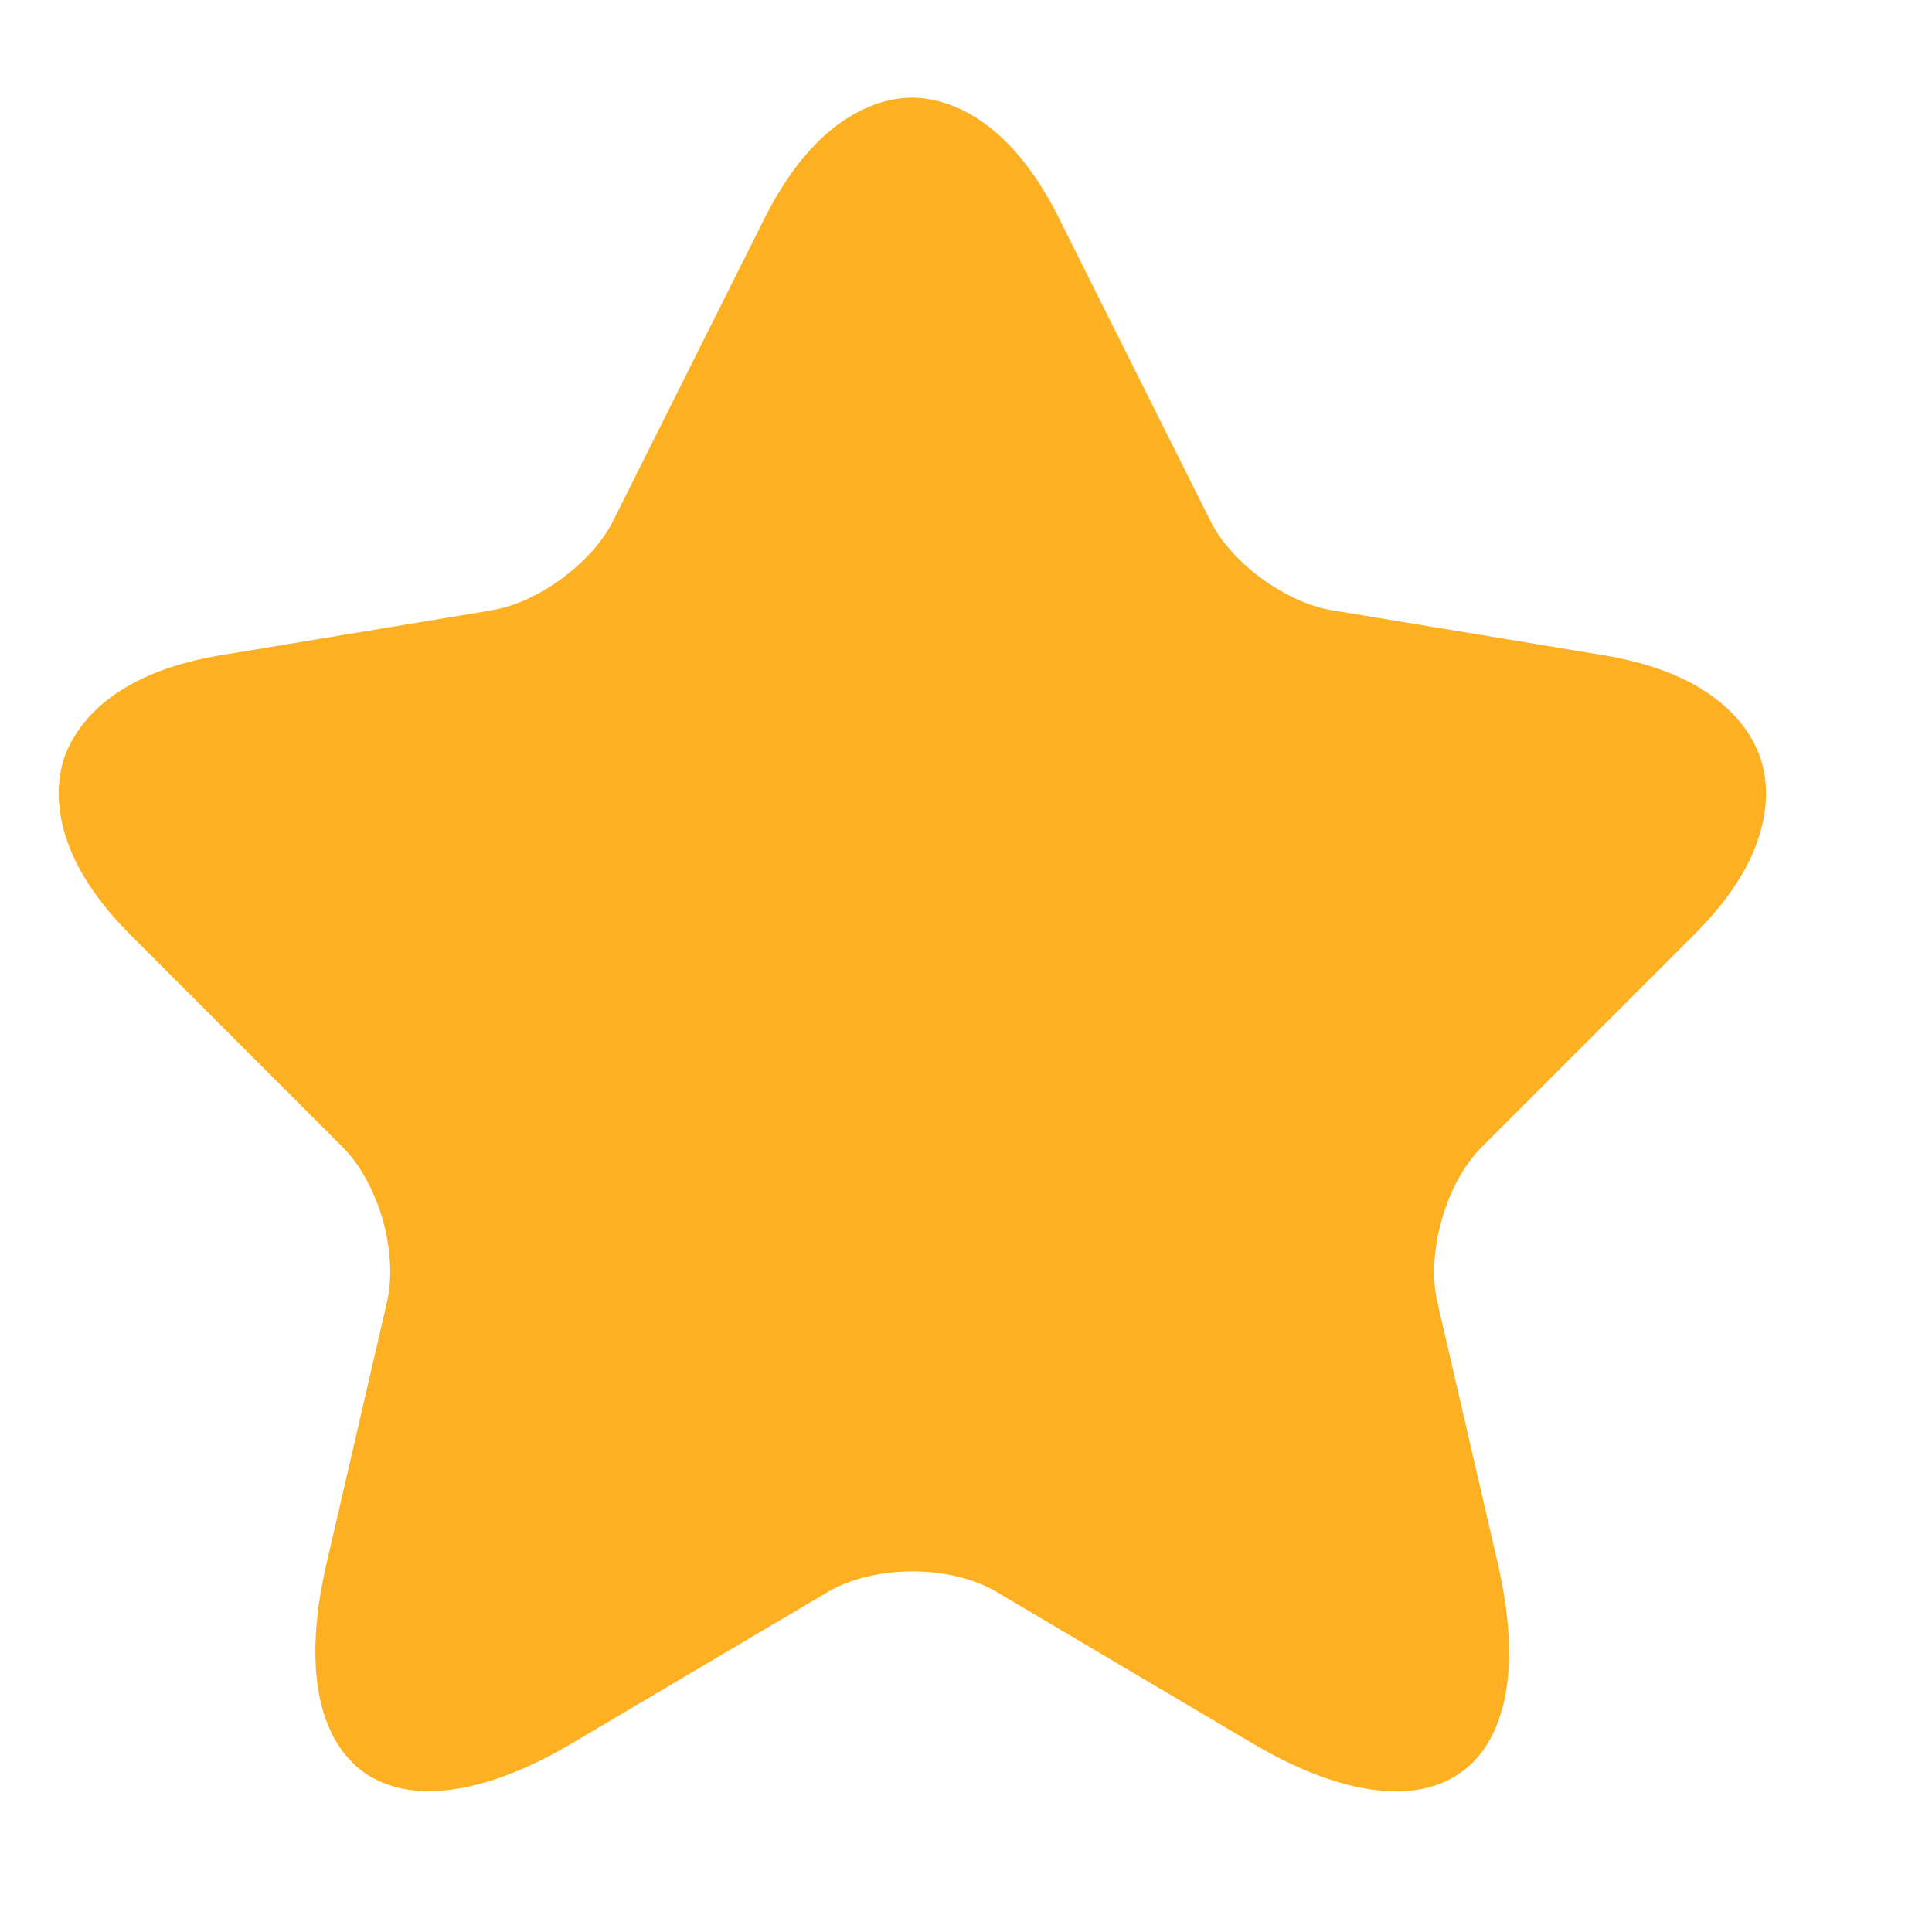 <svg width="11" height="11" viewBox="0 0 11 11" fill="none" xmlns="http://www.w3.org/2000/svg">
<path d="M5.587 1.475L5.587 1.476L6.442 3.185C6.545 3.395 6.714 3.569 6.884 3.694C7.054 3.819 7.269 3.929 7.498 3.967L7.498 3.967L9.049 4.224C9.049 4.224 9.049 4.224 9.049 4.224C9.049 4.224 9.049 4.224 9.049 4.224C9.459 4.293 9.54 4.444 9.55 4.477C9.56 4.509 9.584 4.678 9.289 4.971L9.288 4.972L8.082 6.178C7.905 6.355 7.791 6.587 7.729 6.804C7.666 7.022 7.641 7.278 7.695 7.52L7.695 7.52L7.696 7.524L8.041 9.016C8.041 9.016 8.041 9.016 8.041 9.016C8.099 9.268 8.1 9.446 8.08 9.557C8.07 9.611 8.056 9.644 8.046 9.661C8.037 9.678 8.03 9.683 8.028 9.684C8.026 9.686 8.019 9.691 8 9.695C7.98 9.699 7.944 9.702 7.889 9.695C7.776 9.681 7.606 9.626 7.383 9.494C7.383 9.494 7.383 9.494 7.383 9.494C7.383 9.494 7.383 9.494 7.383 9.494L5.93 8.634C5.93 8.634 5.93 8.634 5.93 8.634C5.702 8.499 5.435 8.447 5.195 8.447C4.956 8.447 4.689 8.499 4.461 8.632L4.461 8.632L4.458 8.634L3.004 9.494L3.004 9.494C2.782 9.626 2.614 9.68 2.501 9.694C2.446 9.701 2.411 9.698 2.391 9.694C2.372 9.69 2.364 9.684 2.361 9.683C2.359 9.681 2.352 9.675 2.342 9.658C2.332 9.64 2.318 9.608 2.308 9.554C2.287 9.443 2.288 9.267 2.346 9.016L2.346 9.016L2.691 7.524L2.691 7.524L2.692 7.52C2.746 7.278 2.721 7.022 2.659 6.804C2.596 6.587 2.482 6.355 2.305 6.178L1.099 4.972C0.806 4.679 0.829 4.509 0.839 4.476C0.85 4.444 0.929 4.293 1.338 4.224C1.338 4.224 1.338 4.224 1.338 4.224L2.889 3.967L2.889 3.967L2.89 3.966C3.117 3.928 3.332 3.818 3.5 3.693C3.668 3.568 3.837 3.395 3.94 3.185L4.795 1.477C4.795 1.476 4.795 1.476 4.795 1.476C4.992 1.084 5.165 1.056 5.193 1.056C5.22 1.056 5.392 1.083 5.587 1.475Z" fill="#FDB022" stroke="#FDB022" stroke-linecap="round" stroke-linejoin="round"/>
</svg>
